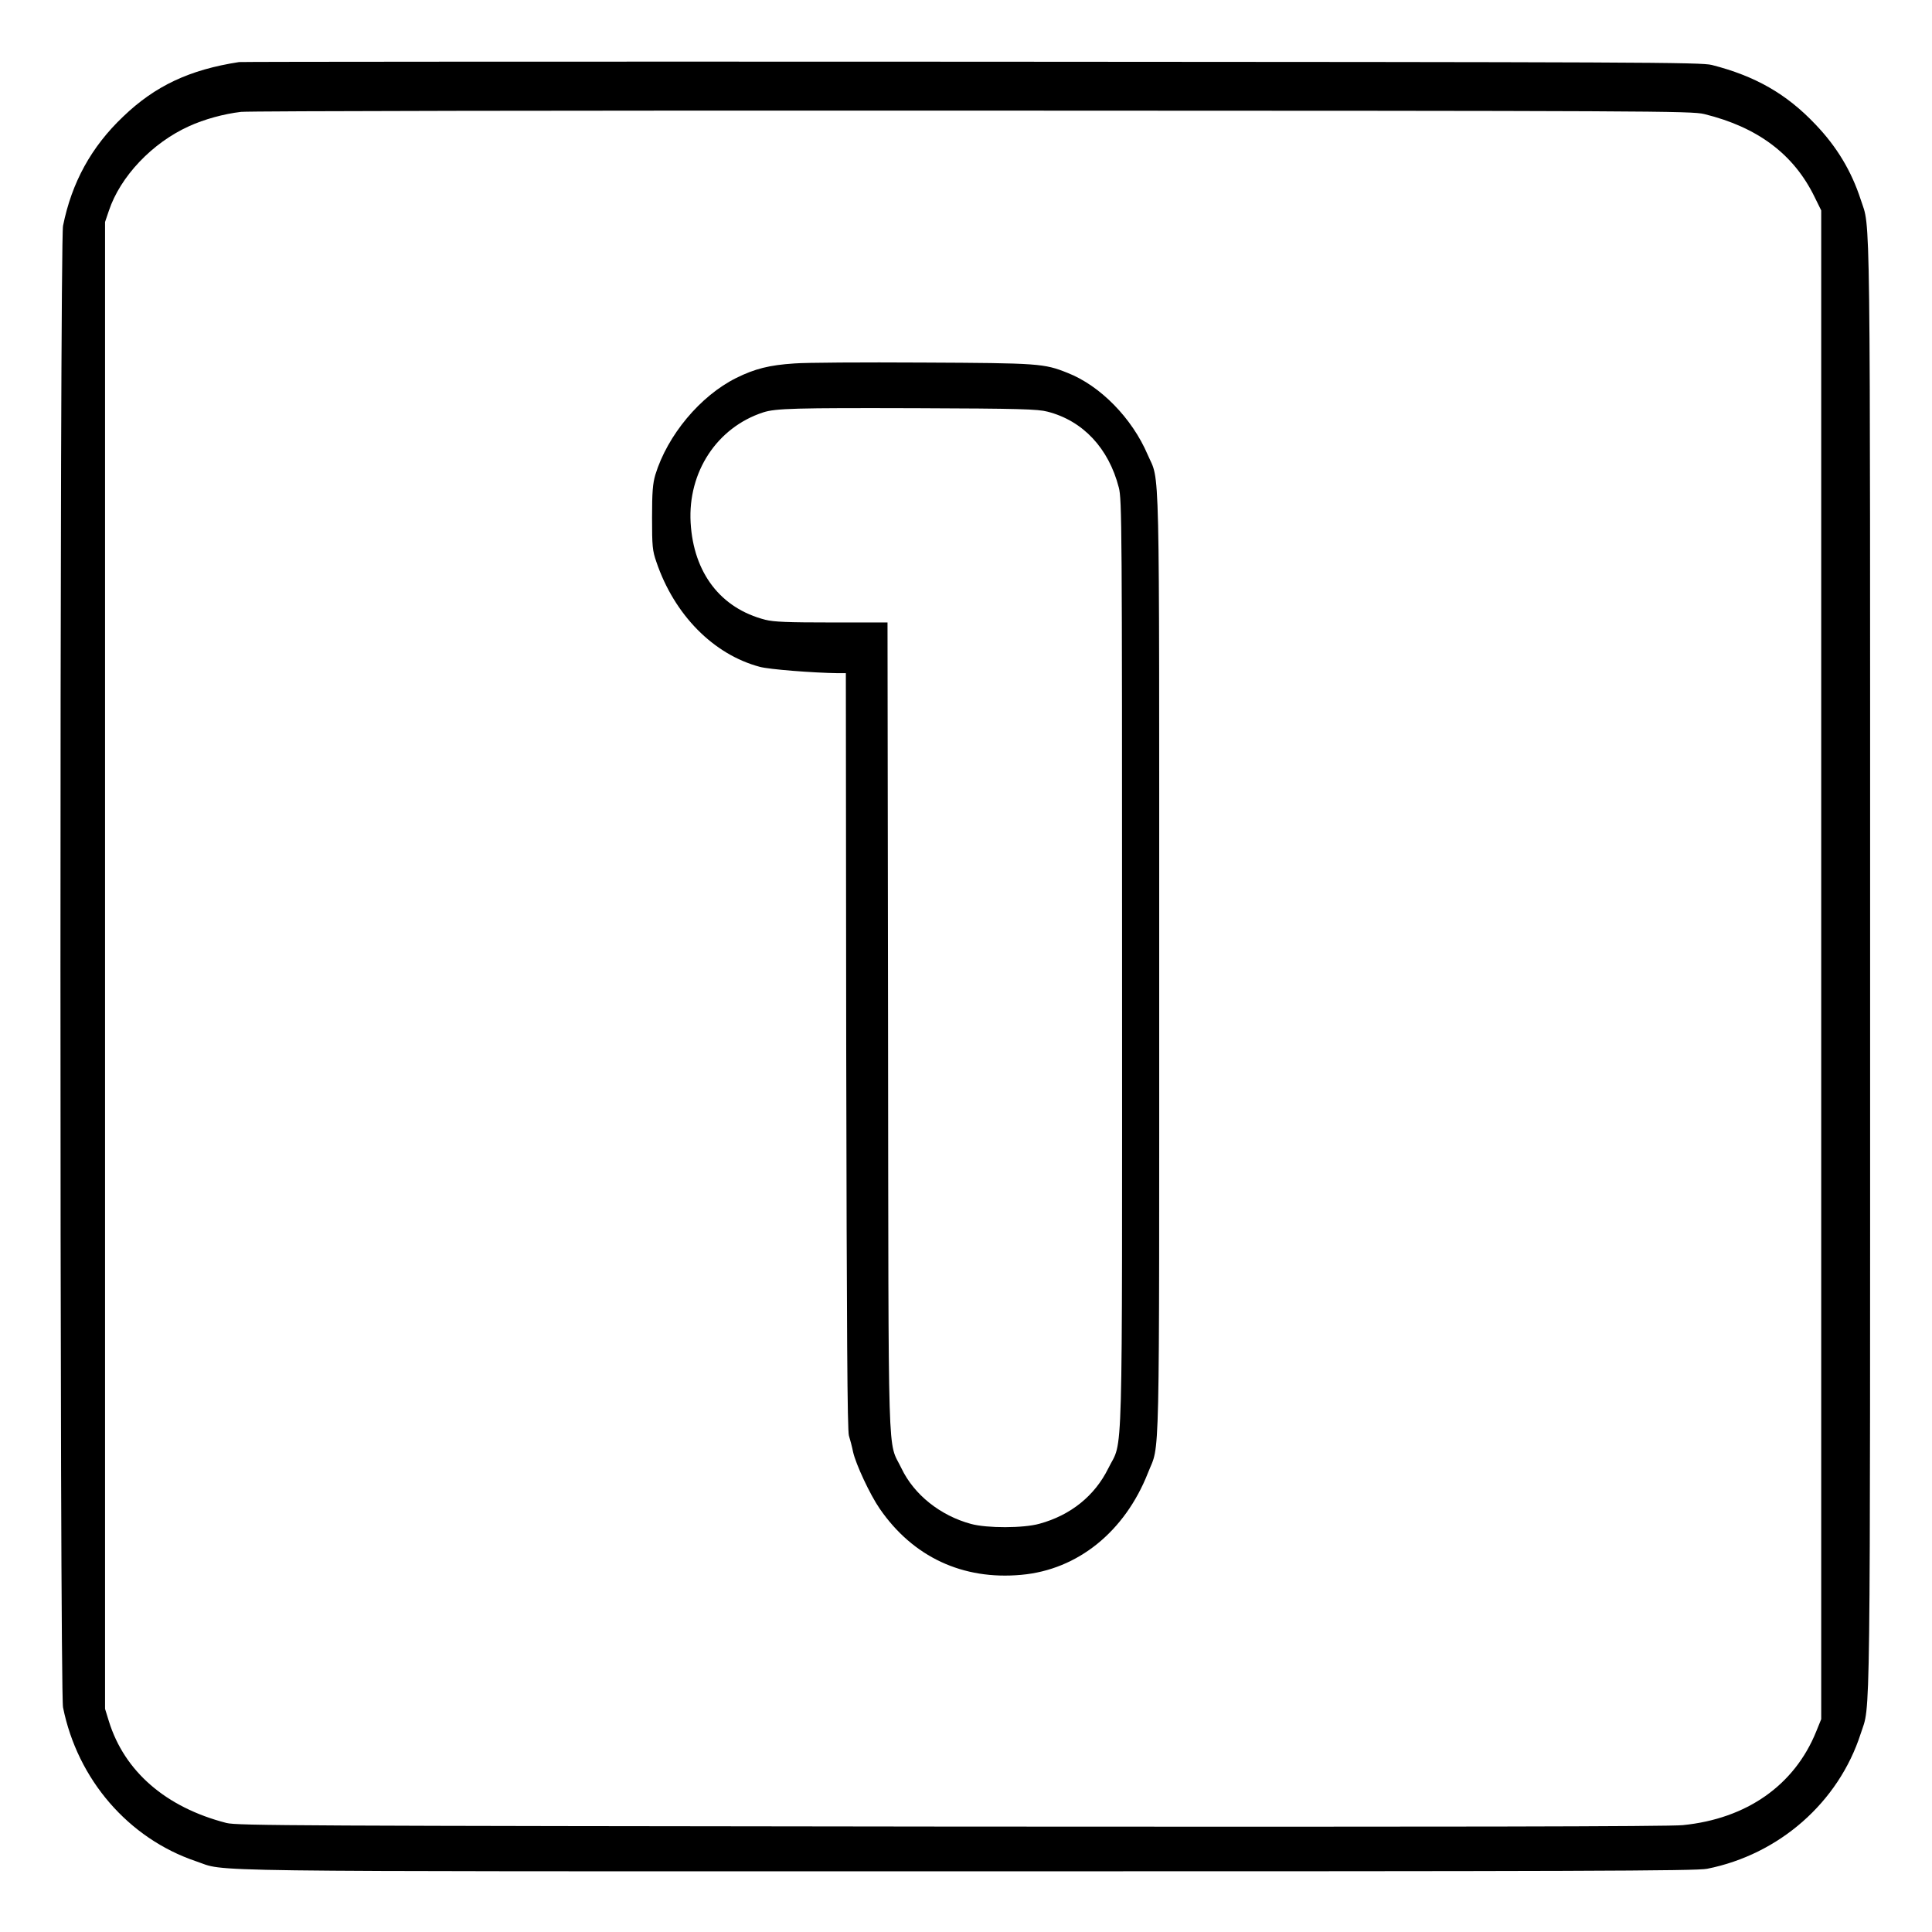 <?xml version="1.0" standalone="no"?>
<!DOCTYPE svg PUBLIC "-//W3C//DTD SVG 20010904//EN"
 "http://www.w3.org/TR/2001/REC-SVG-20010904/DTD/svg10.dtd">
<svg version="1.0" xmlns="http://www.w3.org/2000/svg"
 width="2048pt" height="2048pt" viewBox="0 0 2048 2048"
 preserveAspectRatio="xMidYMid meet">
<g transform="translate(0,2048) scale(0.192,-0.192)"
fill="#000000" stroke="none">
<path d="M1320 10324 c-273 -42 -463 -131 -640 -301 -176 -167 -284 -364 -332
-603 -19 -96 -19 -8084 0 -8180 80 -398 361 -723 733 -849 180 -60 -136 -56
4249 -56 3399 0 4036 2 4095 14 398 79 726 367 848 746 55 171 52 -100 52
4235 0 4335 3 4064 -52 4235 -51 157 -132 292 -250 415 -160 169 -333 267
-572 328 -61 15 -367 16 -4086 18 -2211 1 -4031 0 -4045 -2z m8089 -287 c294
-72 494 -221 609 -457 l37 -75 0 -4165 0 -4165 -28 -69 c-120 -296 -384 -481
-736 -516 -74 -8 -1306 -10 -4041 -8 -3625 4 -3940 5 -4000 20 -334 86 -563
284 -649 562 l-21 68 0 4104 0 4105 21 62 c63 189 239 375 443 467 83 38 192
68 287 79 41 5 1846 8 4039 7 3772 -1 3969 -2 4039 -19z M4385 8660 c-137 -9
-217 -29 -320 -80 -199 -99 -380 -316 -447 -535 -14 -48 -18 -94 -18 -236 0
-158 2 -182 24 -245 99 -292 315 -511 571 -579 51 -14 291 -33 432 -35 l43 0
2 -2087 c3 -1543 6 -2097 15 -2123 6 -19 17 -60 23 -90 15 -67 93 -235 147
-313 183 -266 458 -395 782 -365 311 28 571 238 699 563 67 172 62 -64 62
2811 0 2873 5 2651 -64 2811 -86 201 -261 380 -442 451 -130 52 -158 54 -799
57 -330 2 -649 0 -710 -5z m1398 -266 c196 -50 338 -202 394 -419 17 -66 18
-204 18 -2625 0 -2873 7 -2621 -76 -2790 -75 -152 -208 -259 -380 -306 -89
-25 -290 -25 -378 -1 -170 46 -315 162 -384 307 -78 162 -71 -59 -74 2438 l-3
2232 -308 0 c-243 0 -320 3 -367 15 -246 63 -396 258 -412 536 -16 280 146
526 401 609 69 22 173 25 844 23 569 -2 672 -5 725 -19z"/>
</g>
</svg>
